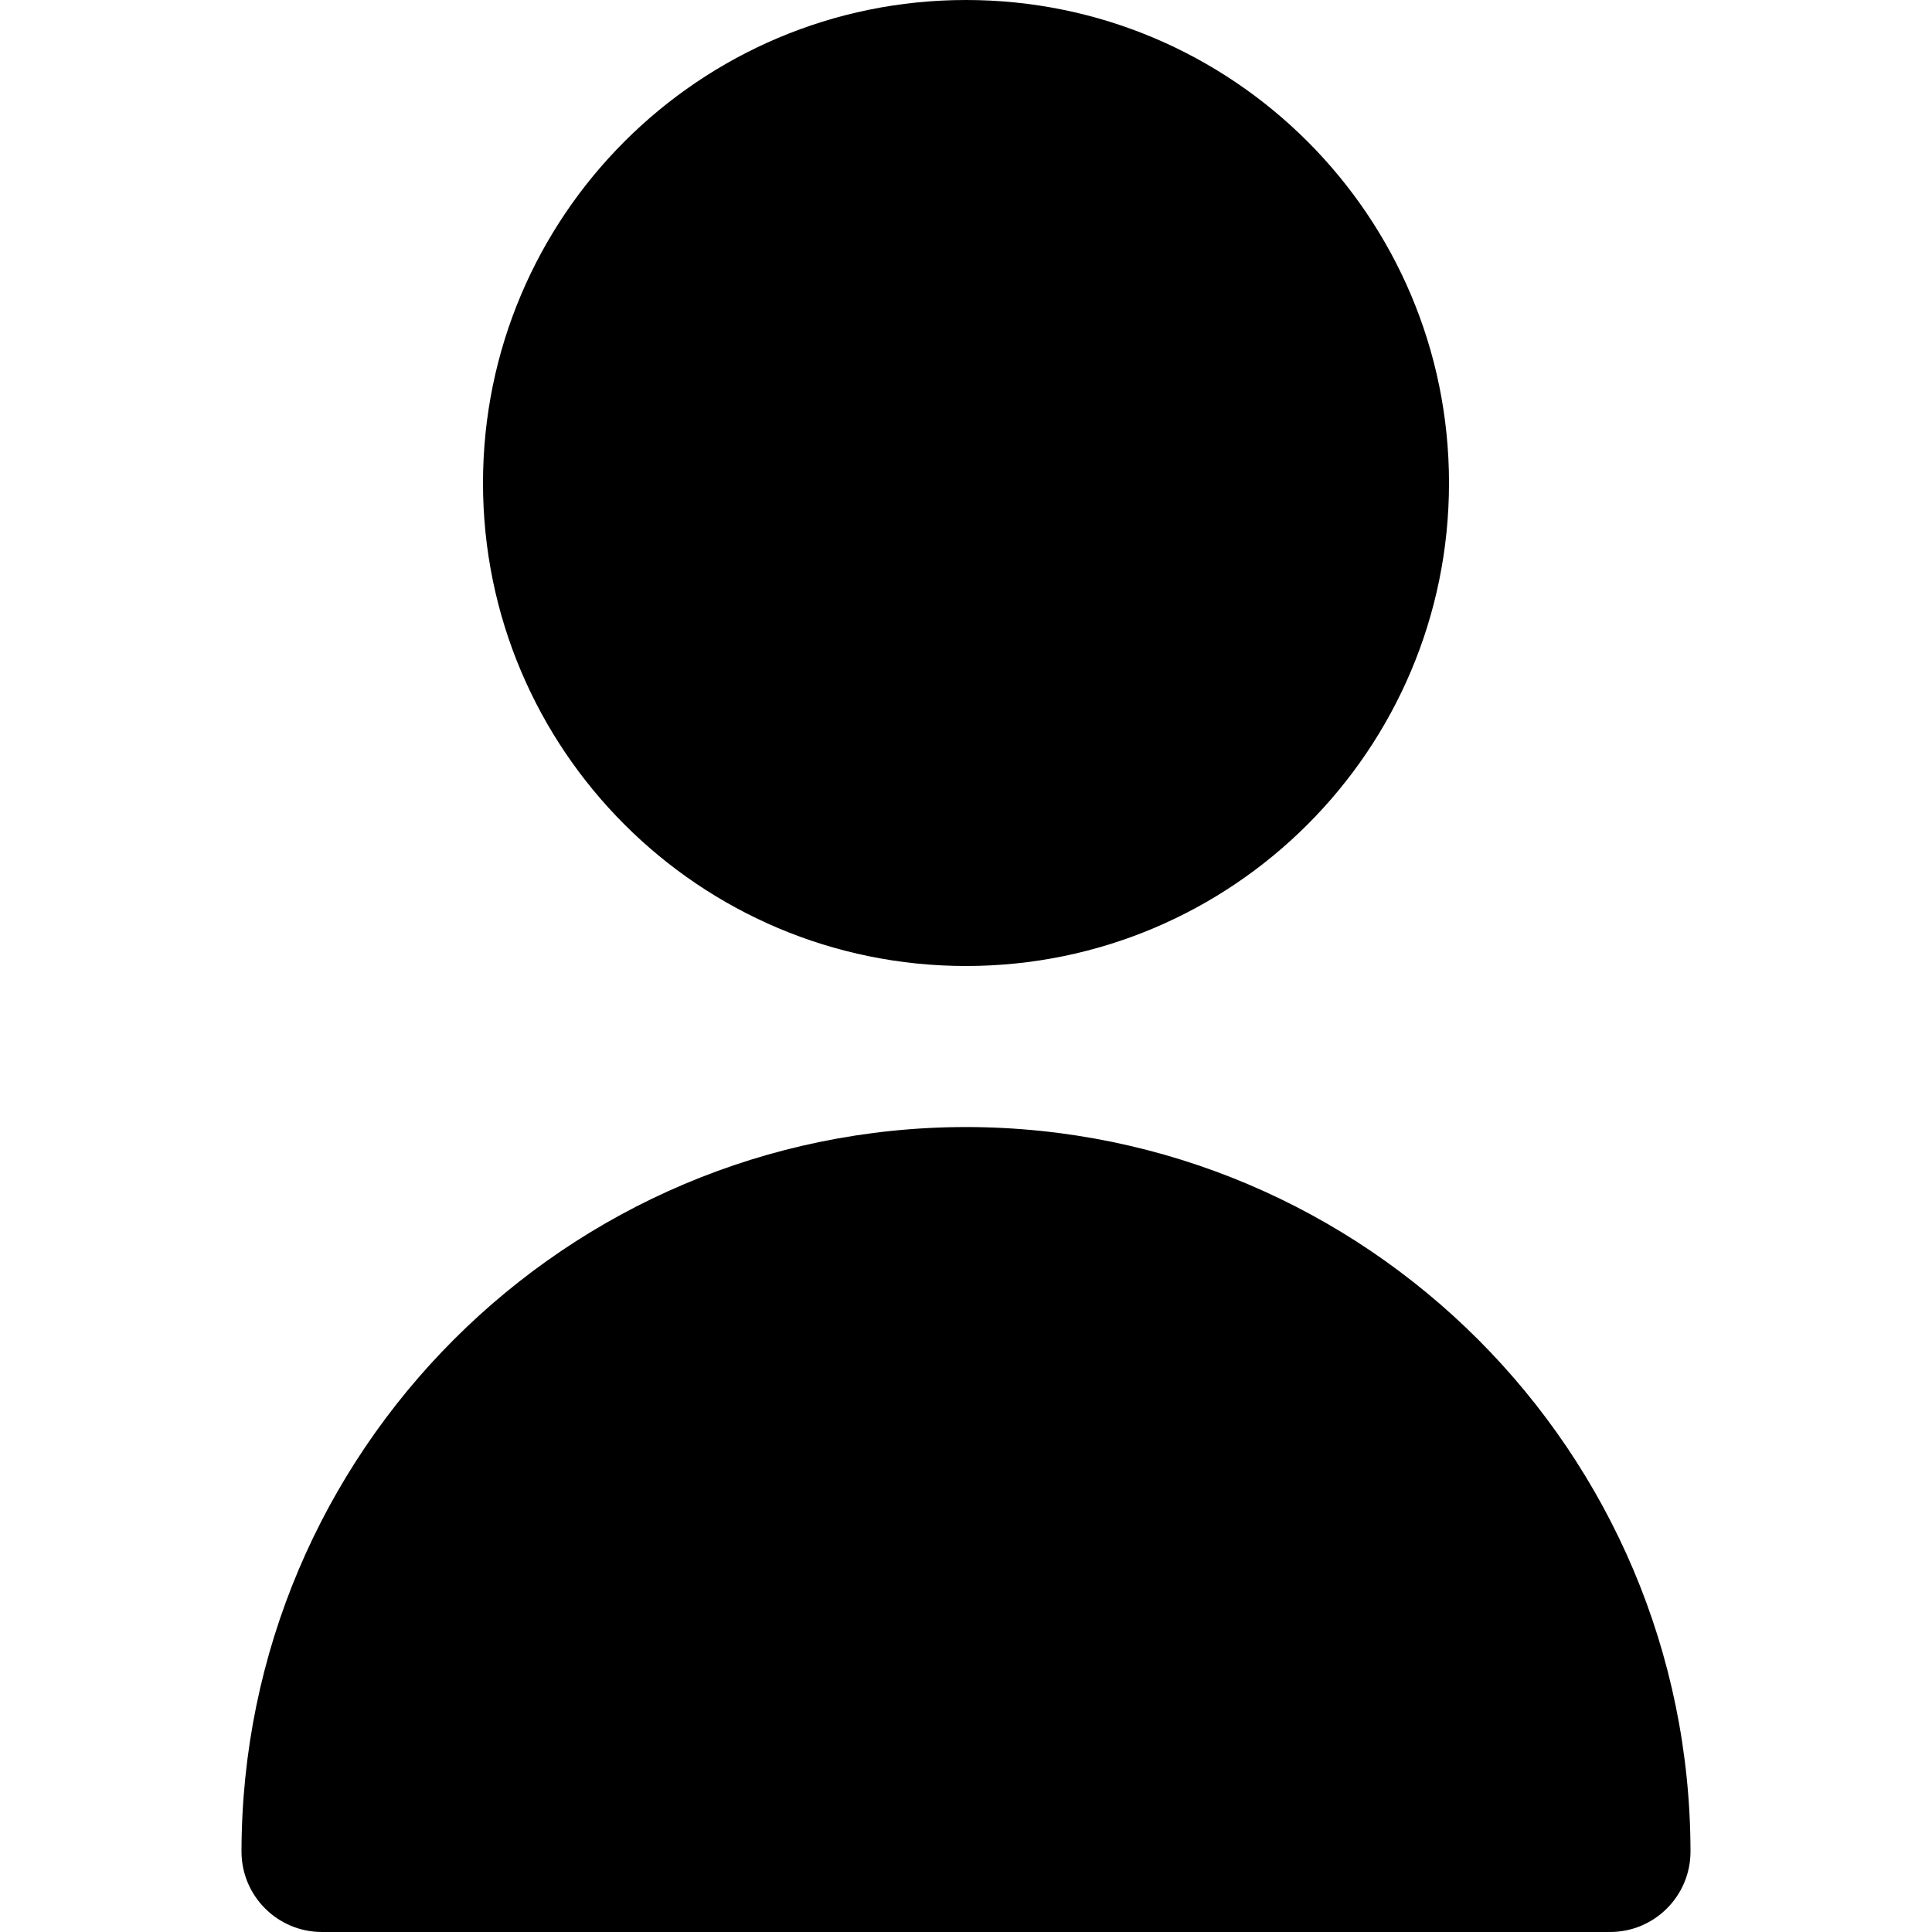 <svg viewBox="0 0 20 20" xmlns="http://www.w3.org/2000/svg">
    <path
        d="M10 10C12.761 10 15 7.761 15 5C15 2.239 12.761 0 10 0C7.239 0 5 2.239 5 5C5 7.761 7.239 10 10 10Z" />
    <path
        d="M10 11.667C5.86 11.671 2.505 15.027 2.5 19.167C2.5 19.627 2.873 20 3.333 20H16.667C17.127 20 17.5 19.627 17.5 19.167C17.495 15.027 14.14 11.671 10 11.667Z" />
</svg>
